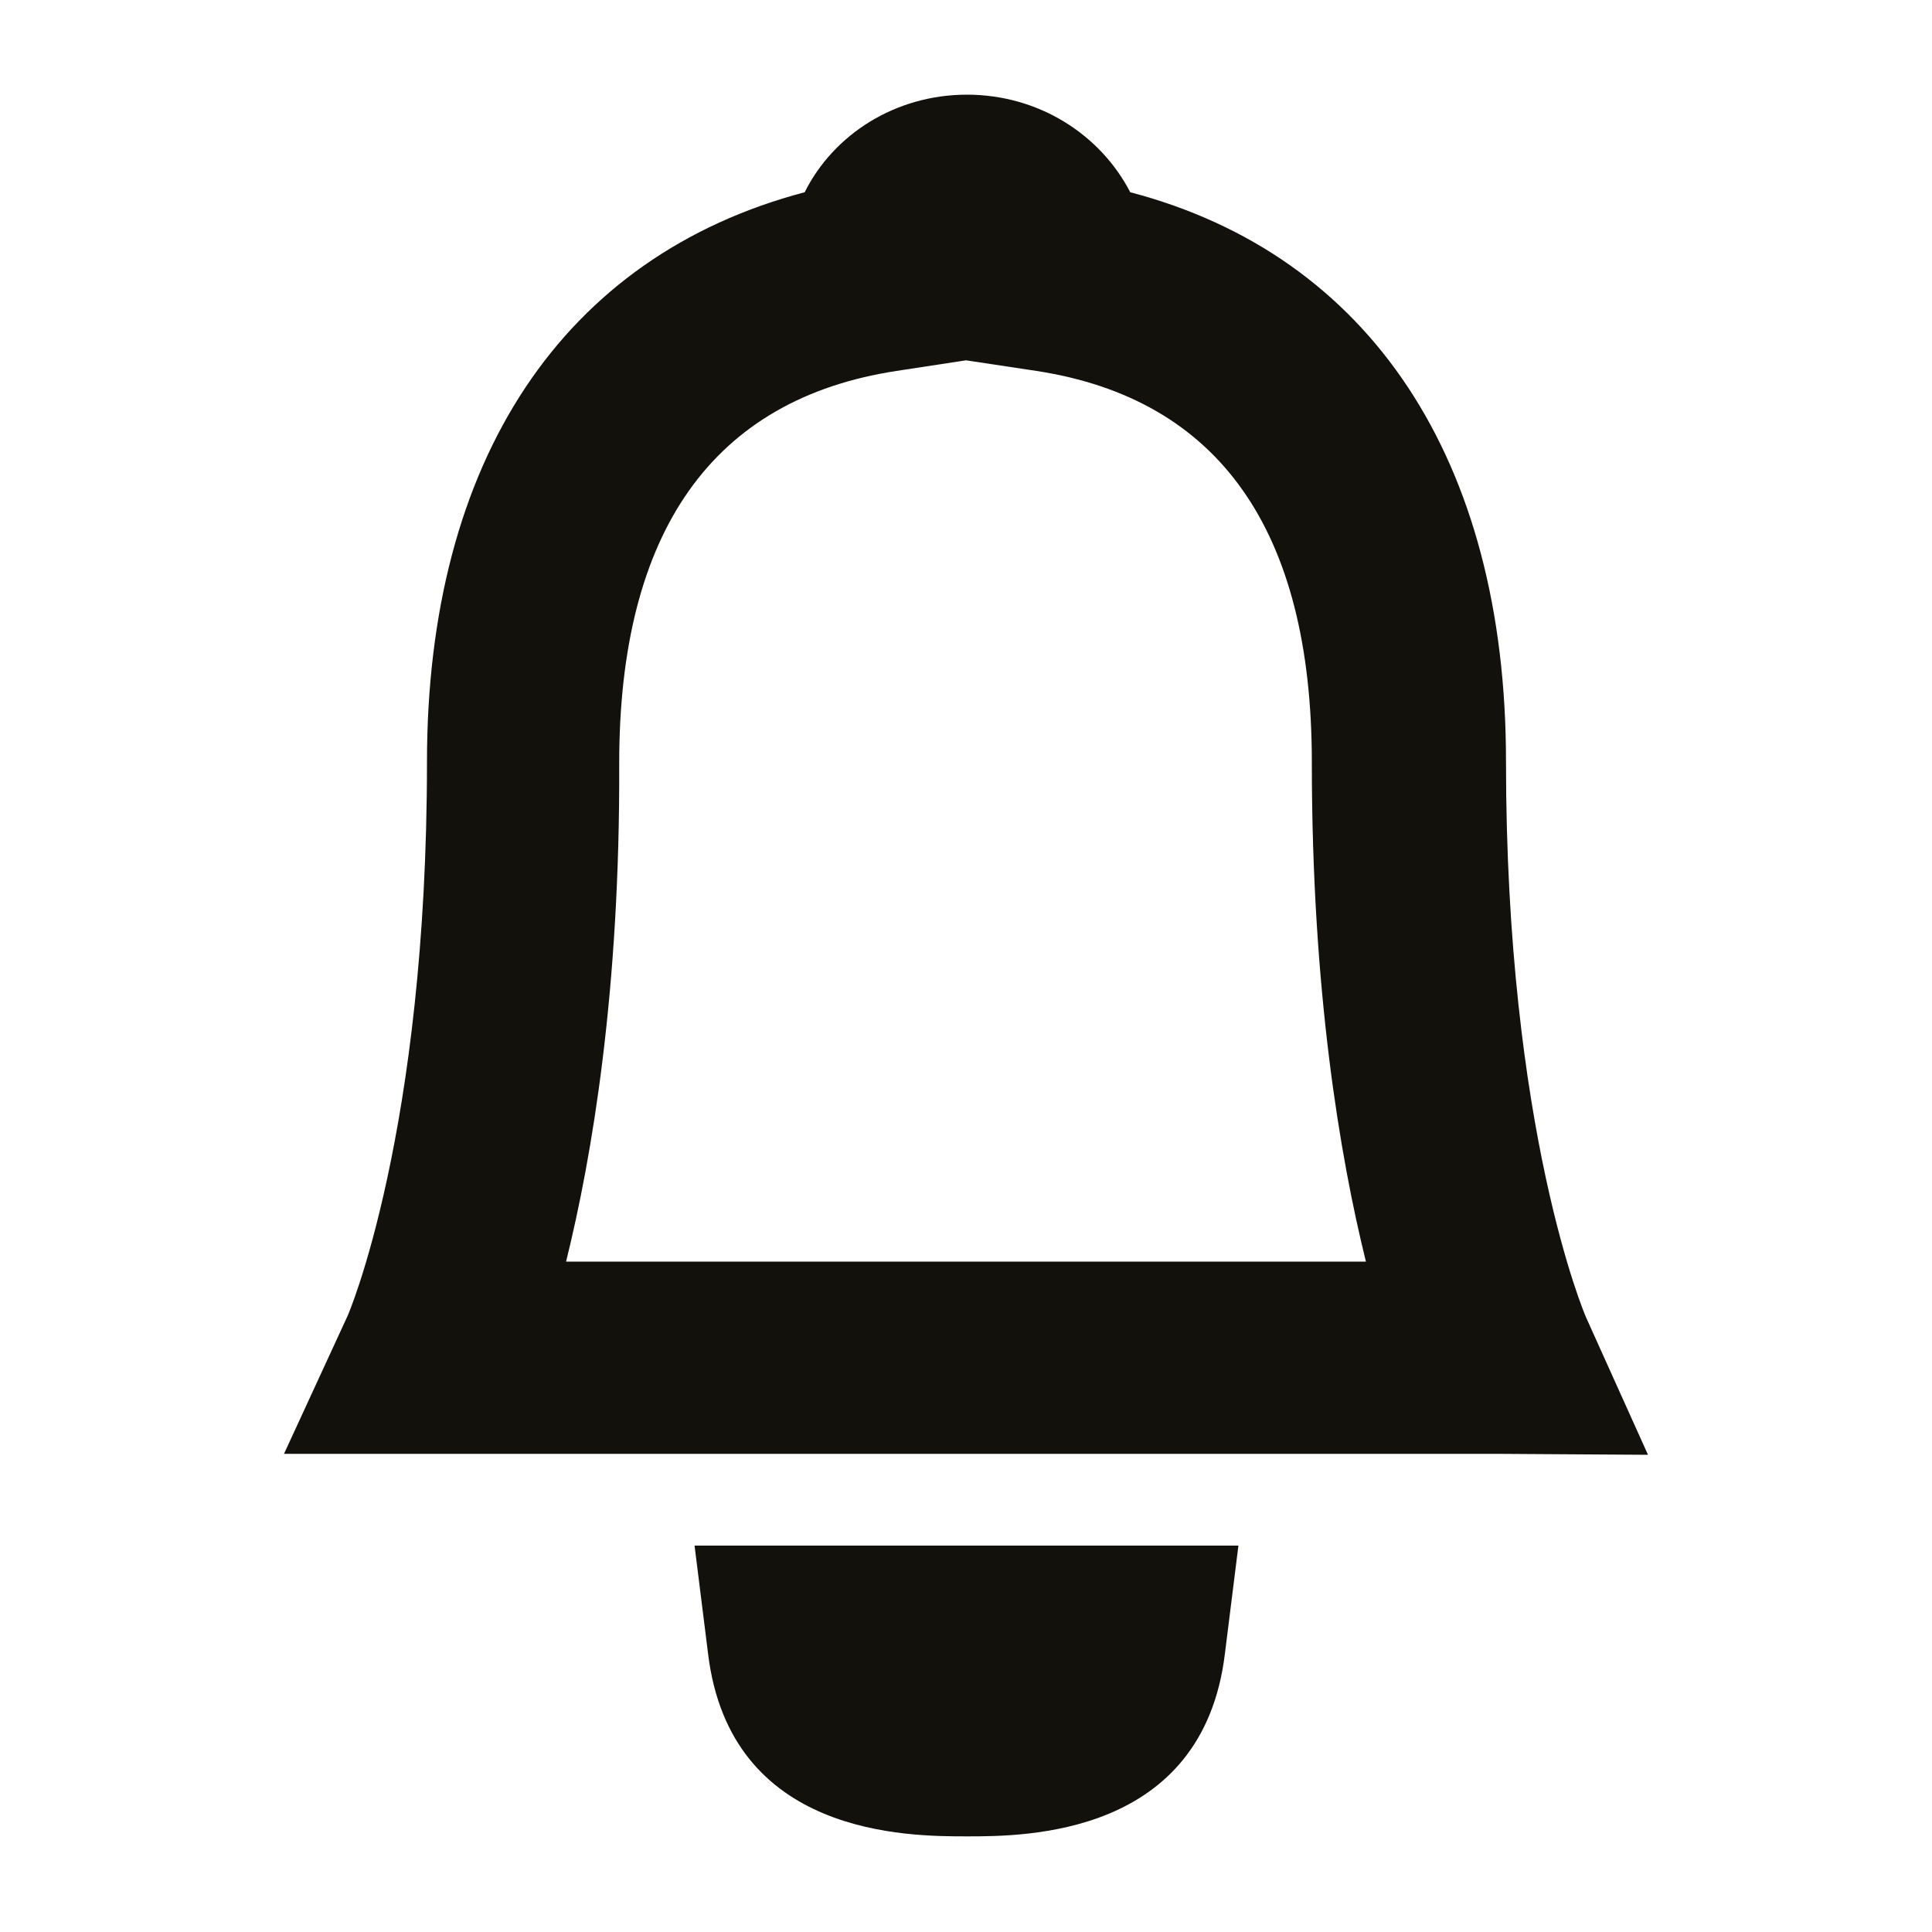 <svg xmlns="http://www.w3.org/2000/svg" viewBox="0 0 200 200" enable-background="new 0 0 200 200"><g fill="#13110C"><path d="M170.6 150.6l-15.6-.1h-125.6l6.5-14.1c.1-.1 8.3-19.2 8.3-57.5 0-31.3 14.1-52.4 39.1-59 3-6 9.4-10.1 16.8-10.1s13.8 4.1 16.9 10.1c24.8 6.5 38.9 27.7 38.9 58.9 0 38.3 8.2 57.4 8.3 57.6l6.4 14.2zm-112-20h82.8c-2.7-10.9-5.6-28.1-5.6-51.7 0-24-9.6-37.6-28.5-40.5l-7.3-1.1-7.2 1.1c-19 2.9-28.7 16.6-28.7 40.6.1 23.5-2.8 40.7-5.5 51.6zM100.1 190.1c-6.1 0-24.5 0-26.8-18.9l-1.4-11.2h56.3l-1.4 11.2c-2.3 18.9-20.7 18.9-26.7 18.9z"/></g></svg>